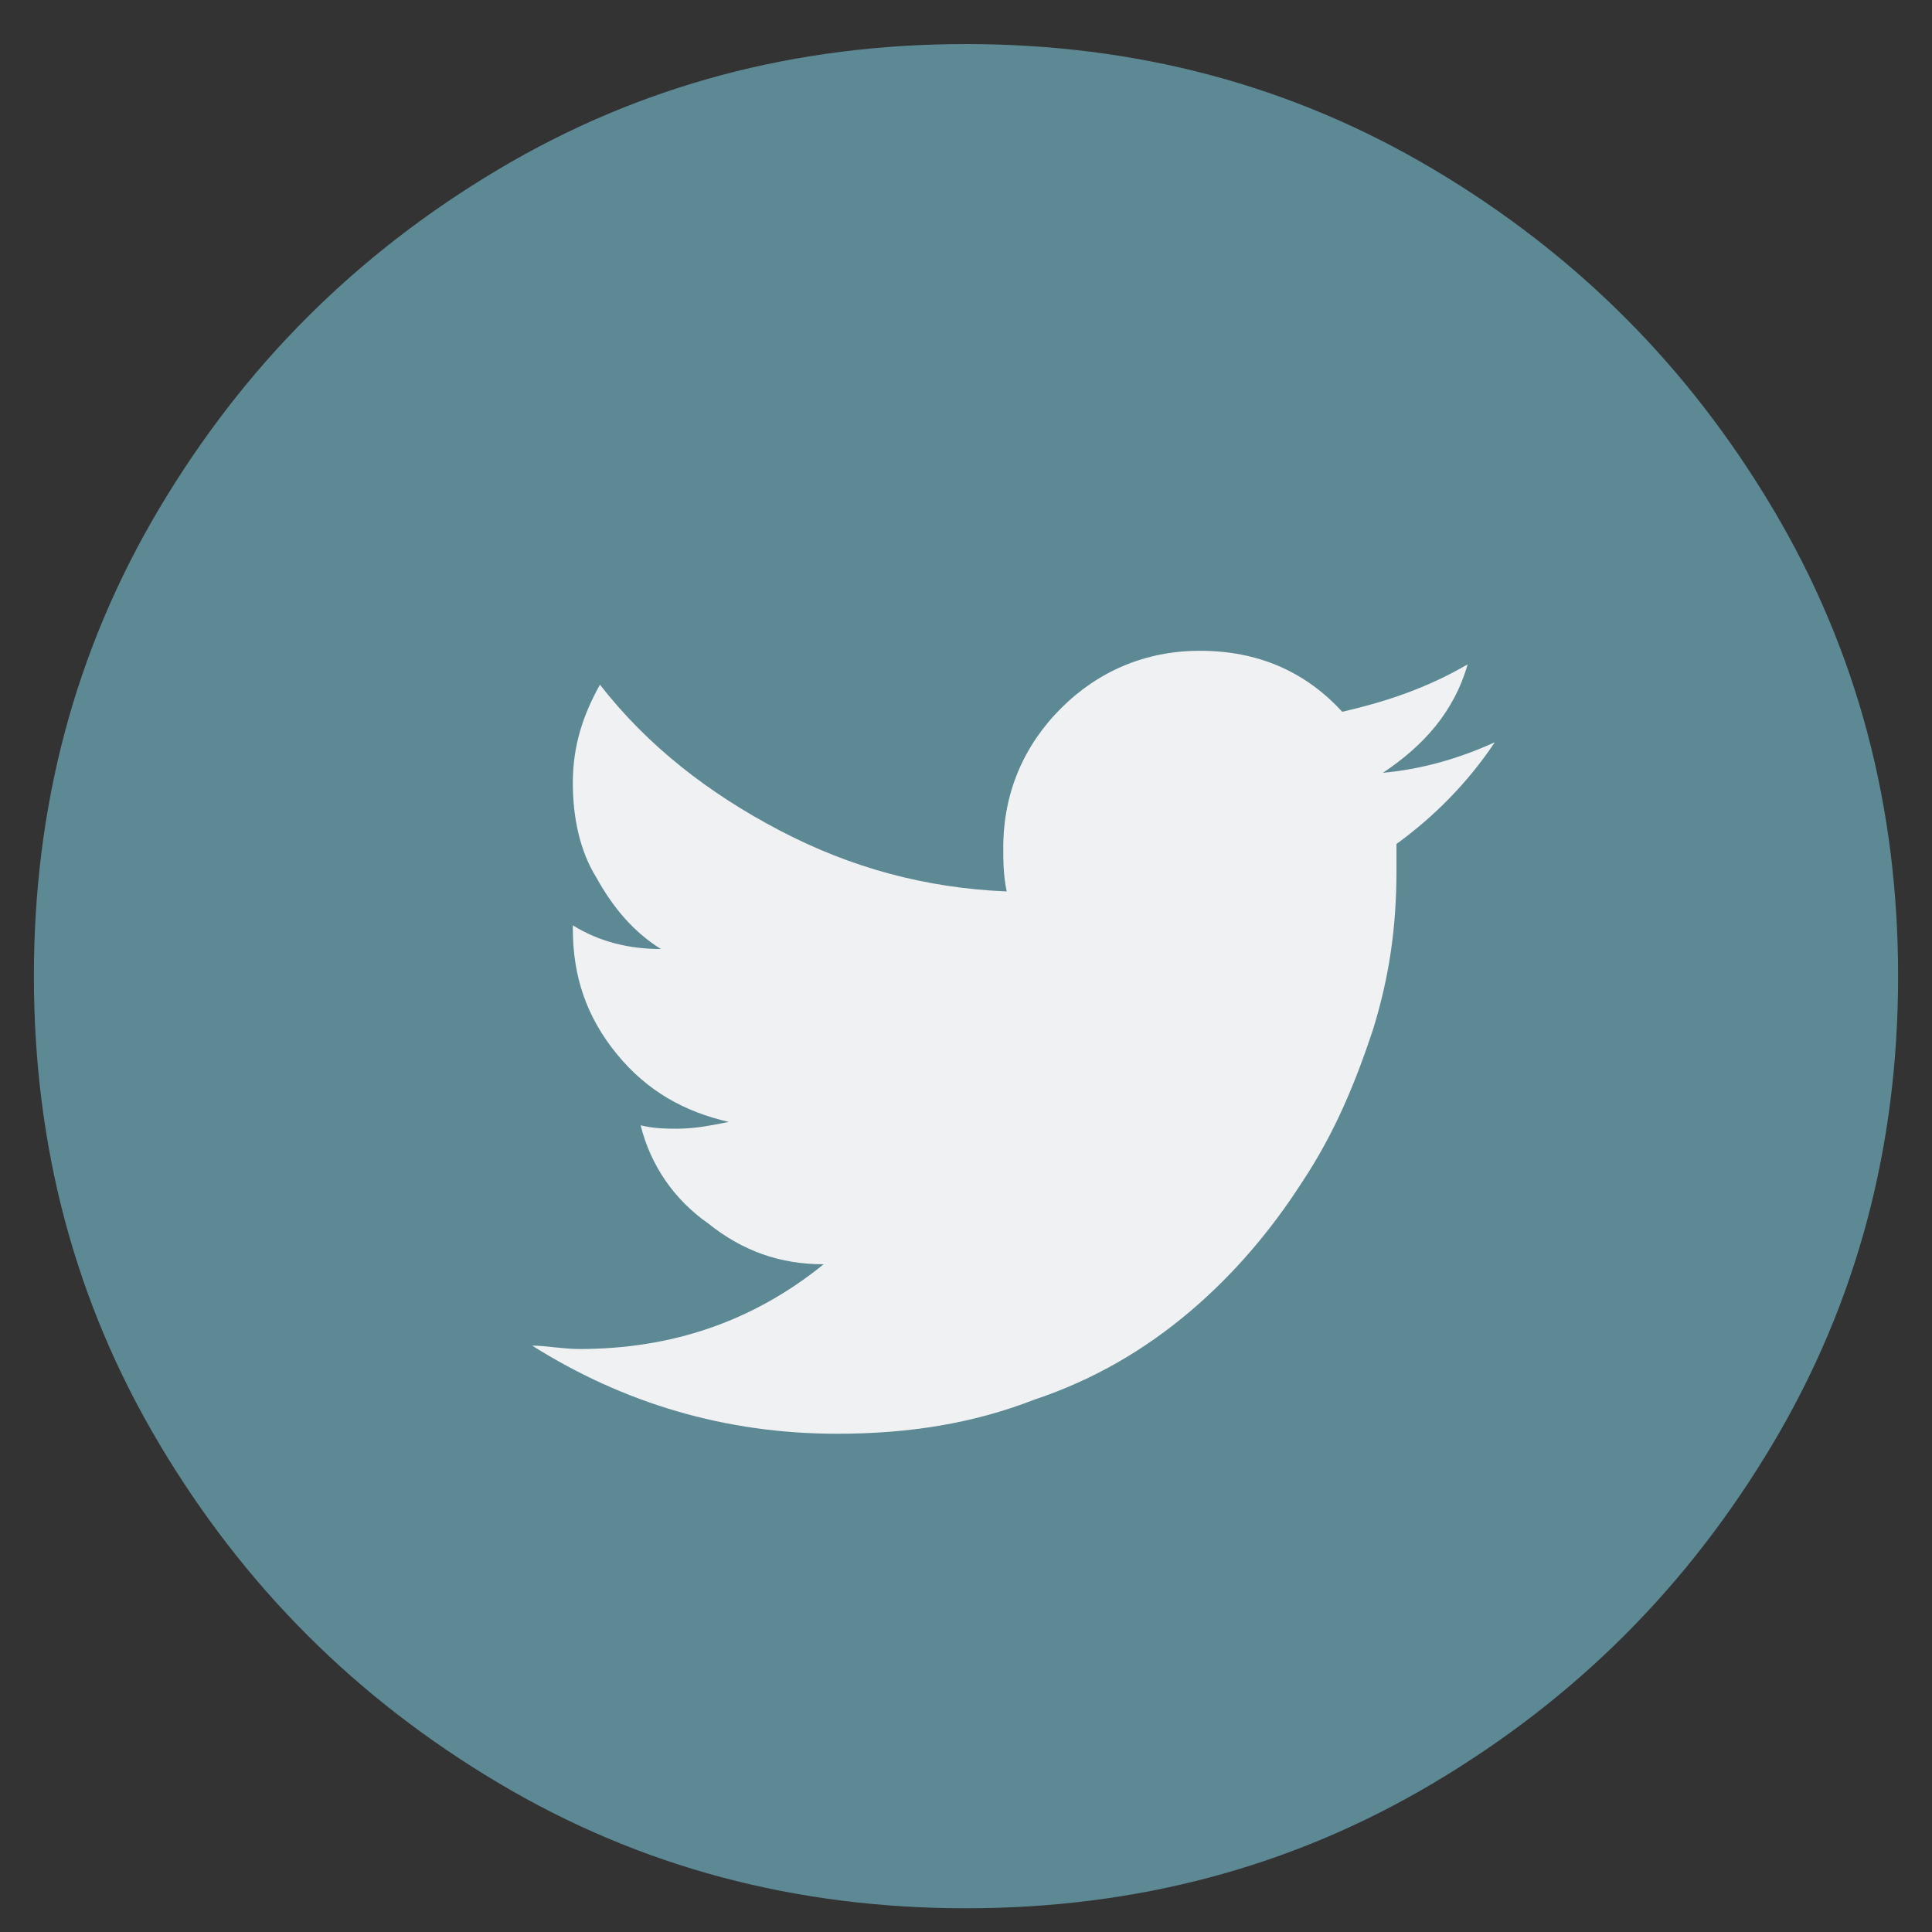 <?xml version="1.0" encoding="utf-8"?>
<!-- Generator: Adobe Illustrator 18.1.0, SVG Export Plug-In . SVG Version: 6.00 Build 0)  -->
<!DOCTYPE svg PUBLIC "-//W3C//DTD SVG 1.1//EN" "http://www.w3.org/Graphics/SVG/1.1/DTD/svg11.dtd">
<svg version="1.1" id="Layer_1" xmlns="http://www.w3.org/2000/svg" xmlns:xlink="http://www.w3.org/1999/xlink" x="0px" y="0px"
	 width="57px" height="57px" viewBox="-931 512 57 57" enable-background="new -931 512 57 57" xml:space="preserve">
<rect x="-931" y="512" width="57" height="57" fill="#333333" stroke="none"/>
<path fill="#5D8995" d="M-878.7,527c-2.5-4.2-5.8-7.5-10-10s-8.8-3.7-13.8-3.7s-9.6,1.2-13.8,3.7s-7.5,5.8-10,10s-3.7,8.8-3.7,13.8
	s1.2,9.6,3.7,13.8c2.5,4.2,5.8,7.5,10,10s8.8,3.7,13.8,3.7s9.6-1.2,13.8-3.7s7.5-5.8,10-10c2.5-4.2,3.7-8.8,3.7-13.8
	S-876.2,531.2-878.7,527z"/>
<path fill="#F0F1F3" d="M-915.3,551.7c0.4,0,0.9,0.1,1.4,0.1c2.7,0,5.1-0.8,7.2-2.5c-1.3,0-2.4-0.4-3.4-1.2c-1-0.7-1.7-1.7-2-2.9
	c0.4,0.1,0.8,0.1,1.1,0.1c0.5,0,1-0.1,1.5-0.2c-1.3-0.3-2.4-0.9-3.3-2c-0.9-1.1-1.3-2.3-1.3-3.7v-0.1c0.8,0.5,1.7,0.7,2.6,0.7
	c-0.8-0.5-1.4-1.2-1.9-2.1c-0.5-0.8-0.7-1.8-0.7-2.8c0-1.1,0.3-2,0.8-2.9c1.4,1.8,3.2,3.2,5.3,4.3s4.3,1.7,6.7,1.8
	c-0.1-0.5-0.1-0.9-0.1-1.3c0-1.6,0.6-3,1.7-4.1c1.1-1.1,2.5-1.7,4.1-1.7c1.7,0,3.1,0.6,4.2,1.8c1.3-0.3,2.5-0.7,3.7-1.4
	c-0.4,1.4-1.3,2.4-2.5,3.2c1.1-0.1,2.2-0.4,3.3-0.9c-0.8,1.2-1.8,2.2-2.9,3c0,0.2,0,0.4,0,0.8c0,1.6-0.2,3.1-0.7,4.7
	c-0.5,1.5-1.1,3-2.1,4.5c-0.9,1.4-2,2.7-3.3,3.8c-1.3,1.1-2.8,2-4.6,2.6c-1.8,0.7-3.7,1-5.8,1C-909.6,554.3-912.6,553.4-915.3,551.7
	z"/>
</svg>
